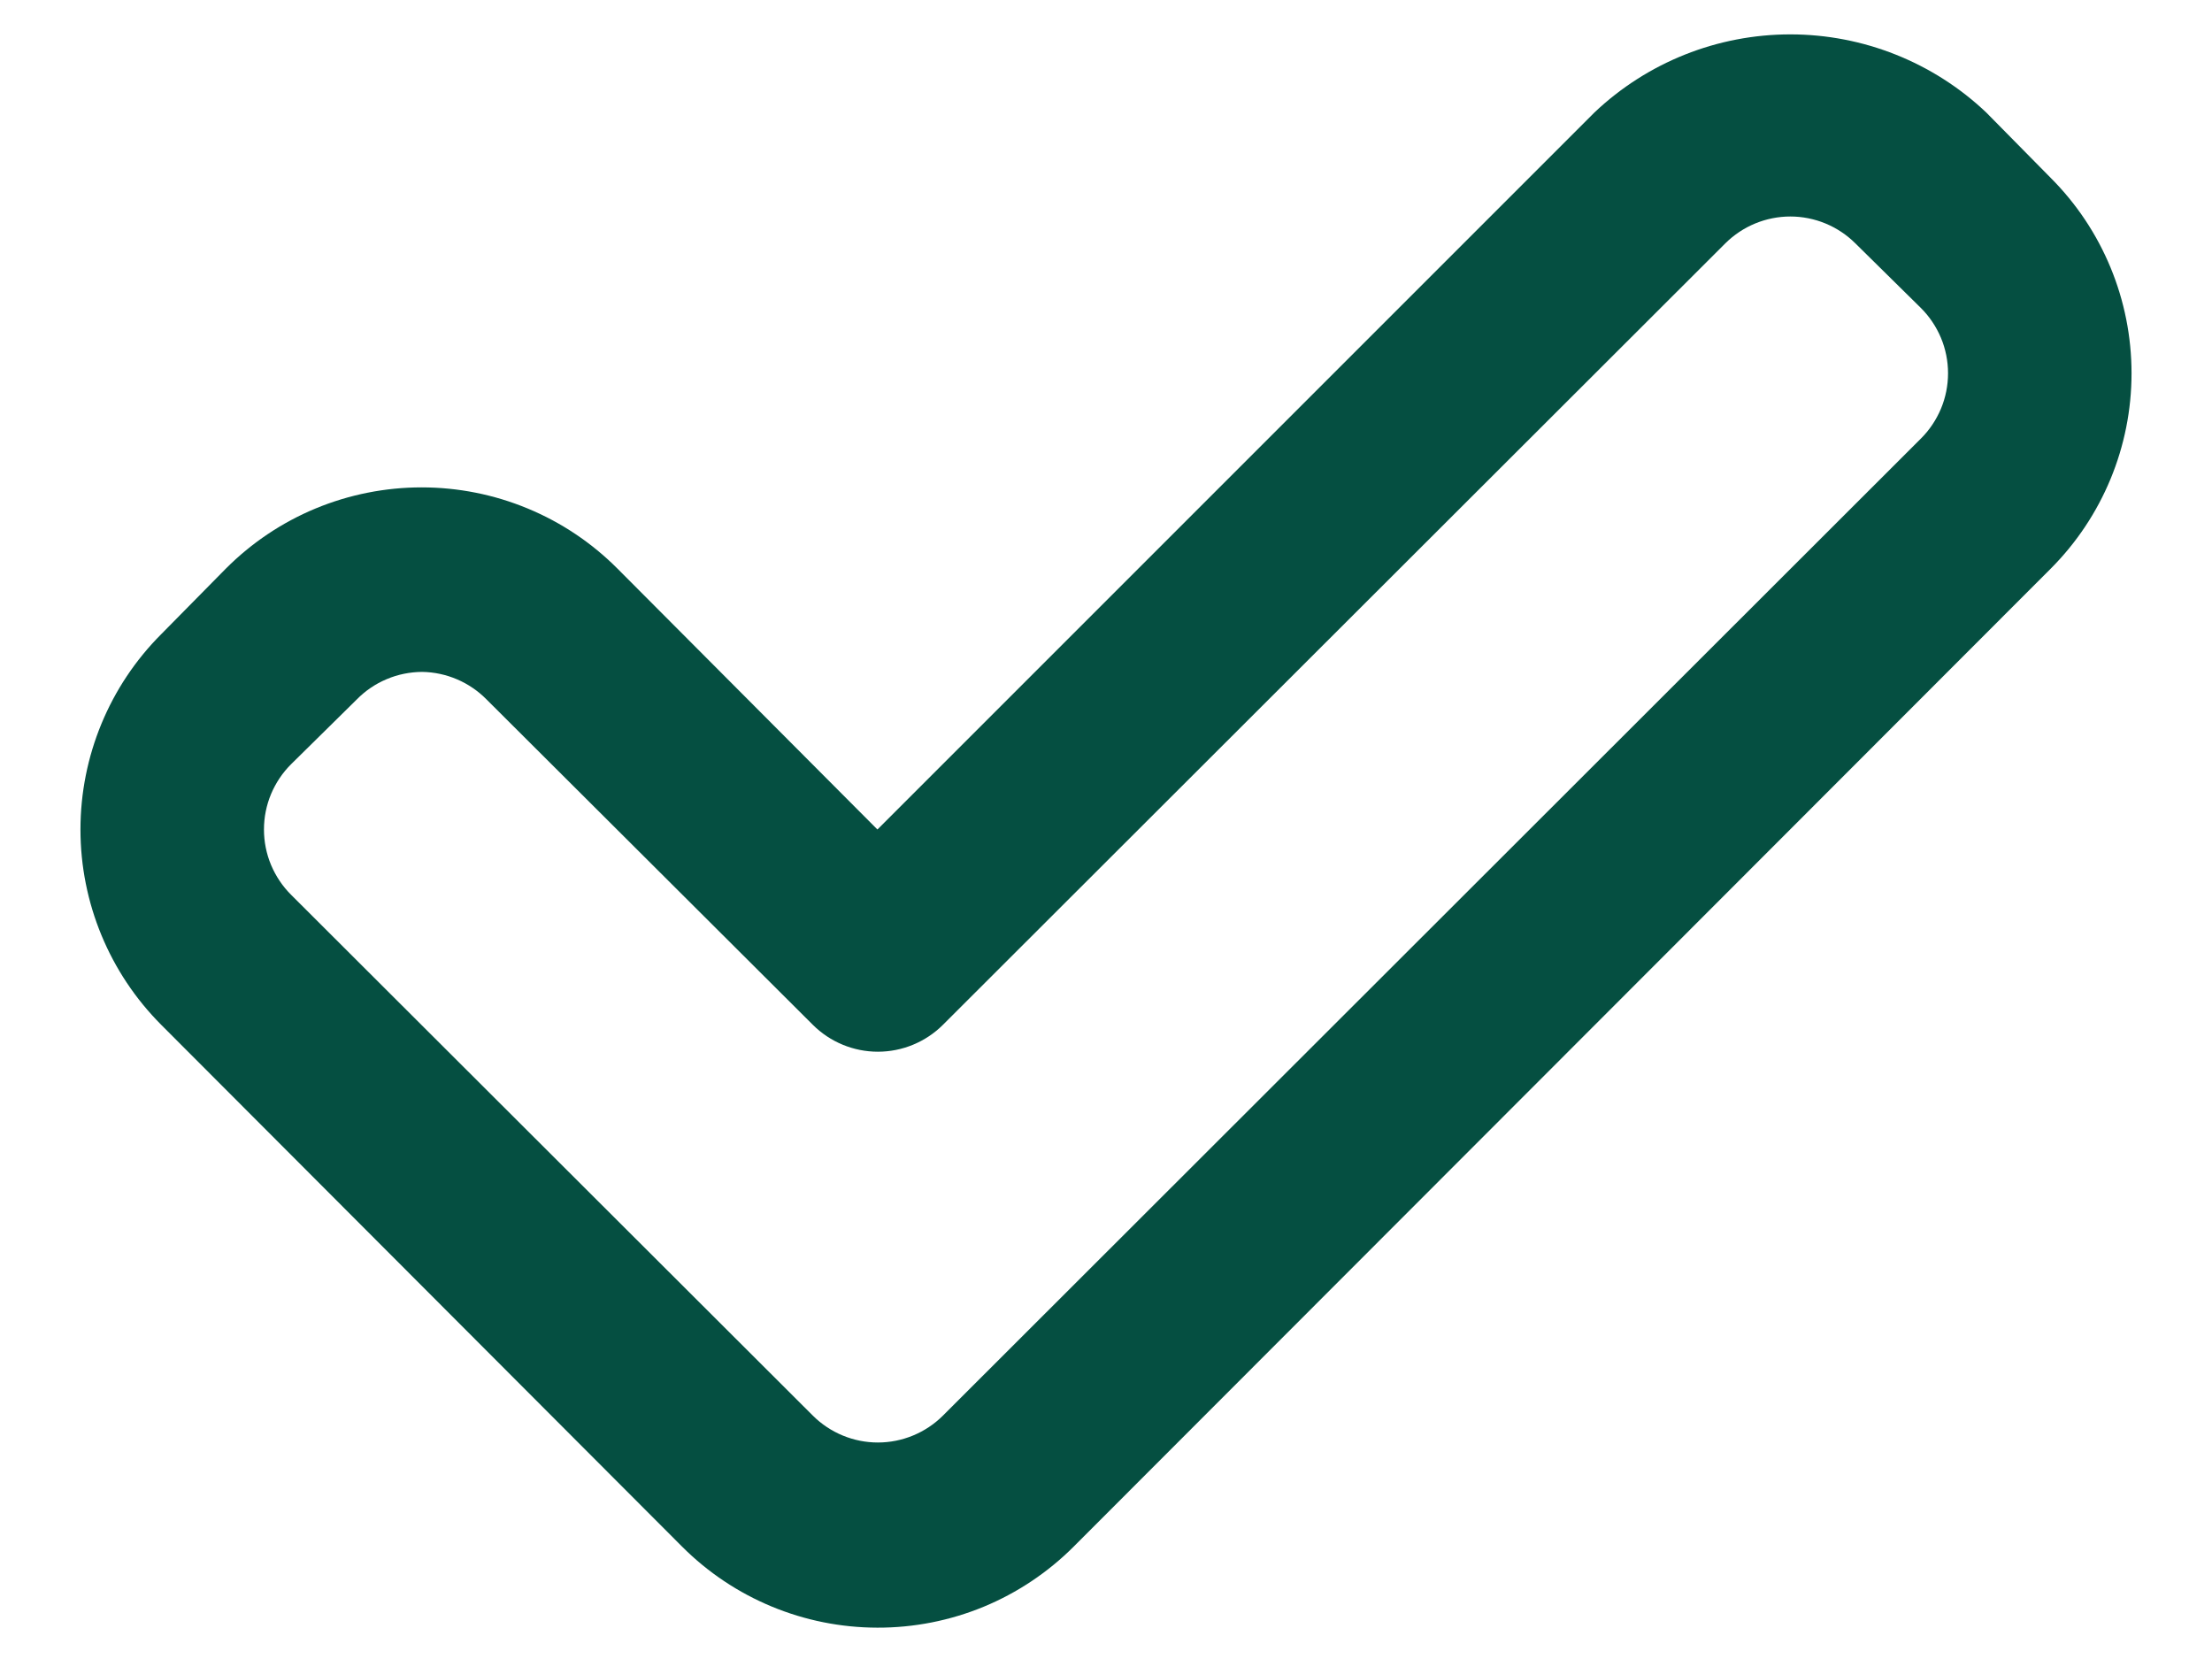 <svg width="24" height="18" viewBox="0 0 24 18" fill="none" xmlns="http://www.w3.org/2000/svg">
<path d="M9.52 17.66C8.725 17.659 7.962 17.343 7.4 16.78L1.75 11.12C1.188 10.557 0.873 9.795 0.873 9C0.873 8.205 1.188 7.442 1.75 6.88L2.45 6.17C2.729 5.89 3.06 5.668 3.424 5.517C3.789 5.366 4.18 5.288 4.575 5.288C4.97 5.288 5.361 5.366 5.725 5.517C6.09 5.668 6.421 5.89 6.7 6.17L9.52 9L17.3 1.22C17.874 0.676 18.634 0.373 19.425 0.373C20.215 0.373 20.976 0.676 21.55 1.22L22.25 1.93C22.812 2.492 23.127 3.255 23.127 4.05C23.127 4.845 22.812 5.607 22.25 6.17L11.65 16.78C11.37 17.06 11.038 17.282 10.673 17.433C10.307 17.584 9.915 17.661 9.52 17.66ZM4.58 7.29C4.448 7.291 4.317 7.317 4.195 7.369C4.073 7.42 3.963 7.495 3.87 7.59L3.16 8.29C3.066 8.383 2.992 8.494 2.941 8.615C2.89 8.737 2.864 8.868 2.864 9C2.864 9.132 2.89 9.263 2.941 9.385C2.992 9.506 3.066 9.617 3.16 9.71L8.82 15.36C9.007 15.546 9.261 15.651 9.525 15.651C9.789 15.651 10.043 15.546 10.23 15.36L20.84 4.76C20.934 4.667 21.008 4.556 21.059 4.435C21.11 4.313 21.136 4.182 21.136 4.05C21.136 3.918 21.11 3.787 21.059 3.665C21.008 3.544 20.934 3.433 20.84 3.34L20.13 2.64C19.943 2.454 19.689 2.349 19.425 2.349C19.161 2.349 18.907 2.454 18.72 2.64L10.23 11.12C10.043 11.306 9.789 11.411 9.525 11.411C9.261 11.411 9.007 11.306 8.82 11.12L5.28 7.59C5.095 7.402 4.844 7.294 4.58 7.29Z" fill="#054F41"/>
</svg>
